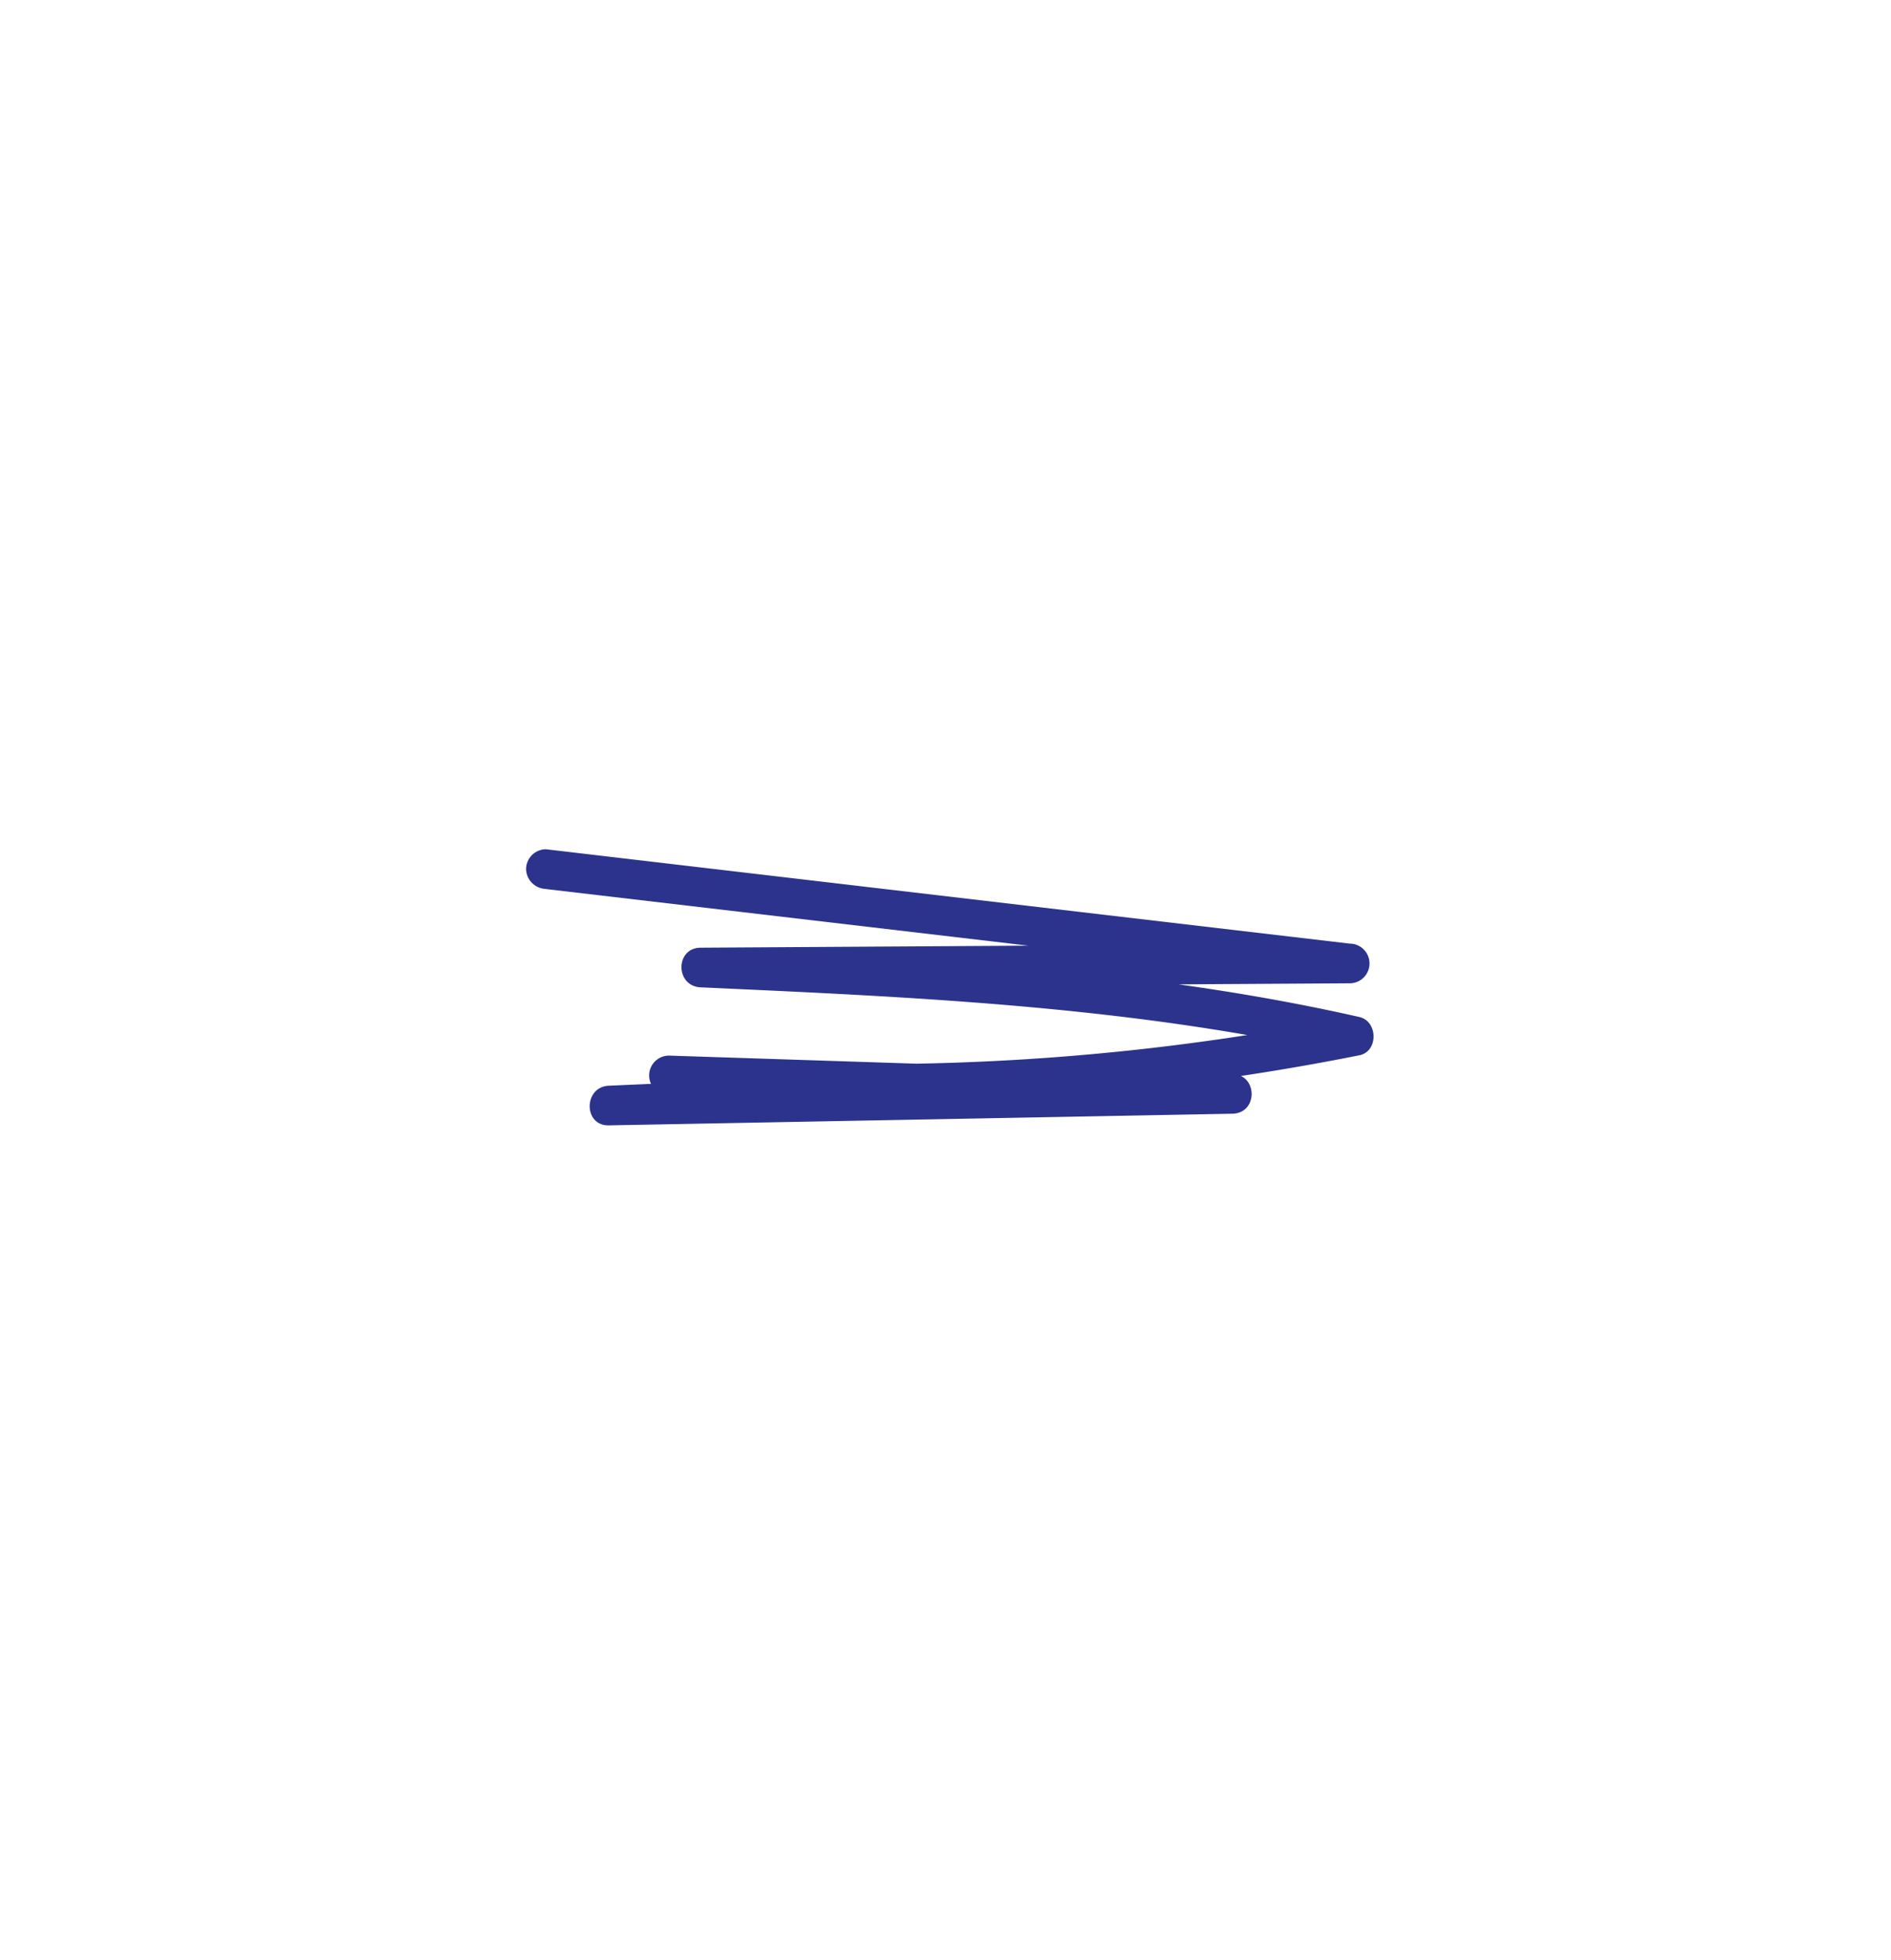 <svg xmlns="http://www.w3.org/2000/svg" xmlns:xlink="http://www.w3.org/1999/xlink" width="248" height="257" viewBox="0 0 248 257">
  <defs>
    <clipPath id="clip-FHSD_Asset_B15">
      <rect width="248" height="257"/>
    </clipPath>
  </defs>
  <g id="FHSD_Asset_B15" clip-path="url(#clip-FHSD_Asset_B15)">
    <path id="Path_38" data-name="Path 38" d="M522.6,250.586l82.15,9.642,23.259,2.73v-5.205l-66.206.407-18.916.117c-3.364.02-3.336,5.054,0,5.2,22.2,1.005,44.473,1.982,66.459,5.393q9.332,1.447,18.551,3.517v-5.019a319.456,319.456,0,0,1-69.284,6.1q-9.949-.21-19.872-1.036v5.205l57.42,1.875,16.477.539v-5.205L548.8,276.045l-17.953.336v5.2l49.854-2.175,14.138-.617c3.337-.145,3.355-5.351,0-5.205l-49.854,2.175-14.138.617c-3.33.145-3.366,5.268,0,5.2l63.834-1.194,17.953-.335c3.354-.063,3.348-5.1,0-5.205l-57.42-1.876-16.477-.538a2.6,2.6,0,1,0,0,5.205,325.655,325.655,0,0,0,70.916-1.947q9.859-1.349,19.623-3.3c2.519-.5,2.446-4.466,0-5.019-22.074-5-44.691-6.949-67.248-8.172-6.38-.346-12.762-.635-19.145-.924v5.2l66.206-.407,18.916-.117a2.6,2.6,0,1,0,0-5.205l-82.15-9.642-23.259-2.73a2.618,2.618,0,0,0-2.6,2.6,2.666,2.666,0,0,0,2.6,2.6" transform="translate(-451 -134)" fill="#2c338c"/>
  </g>
</svg>

